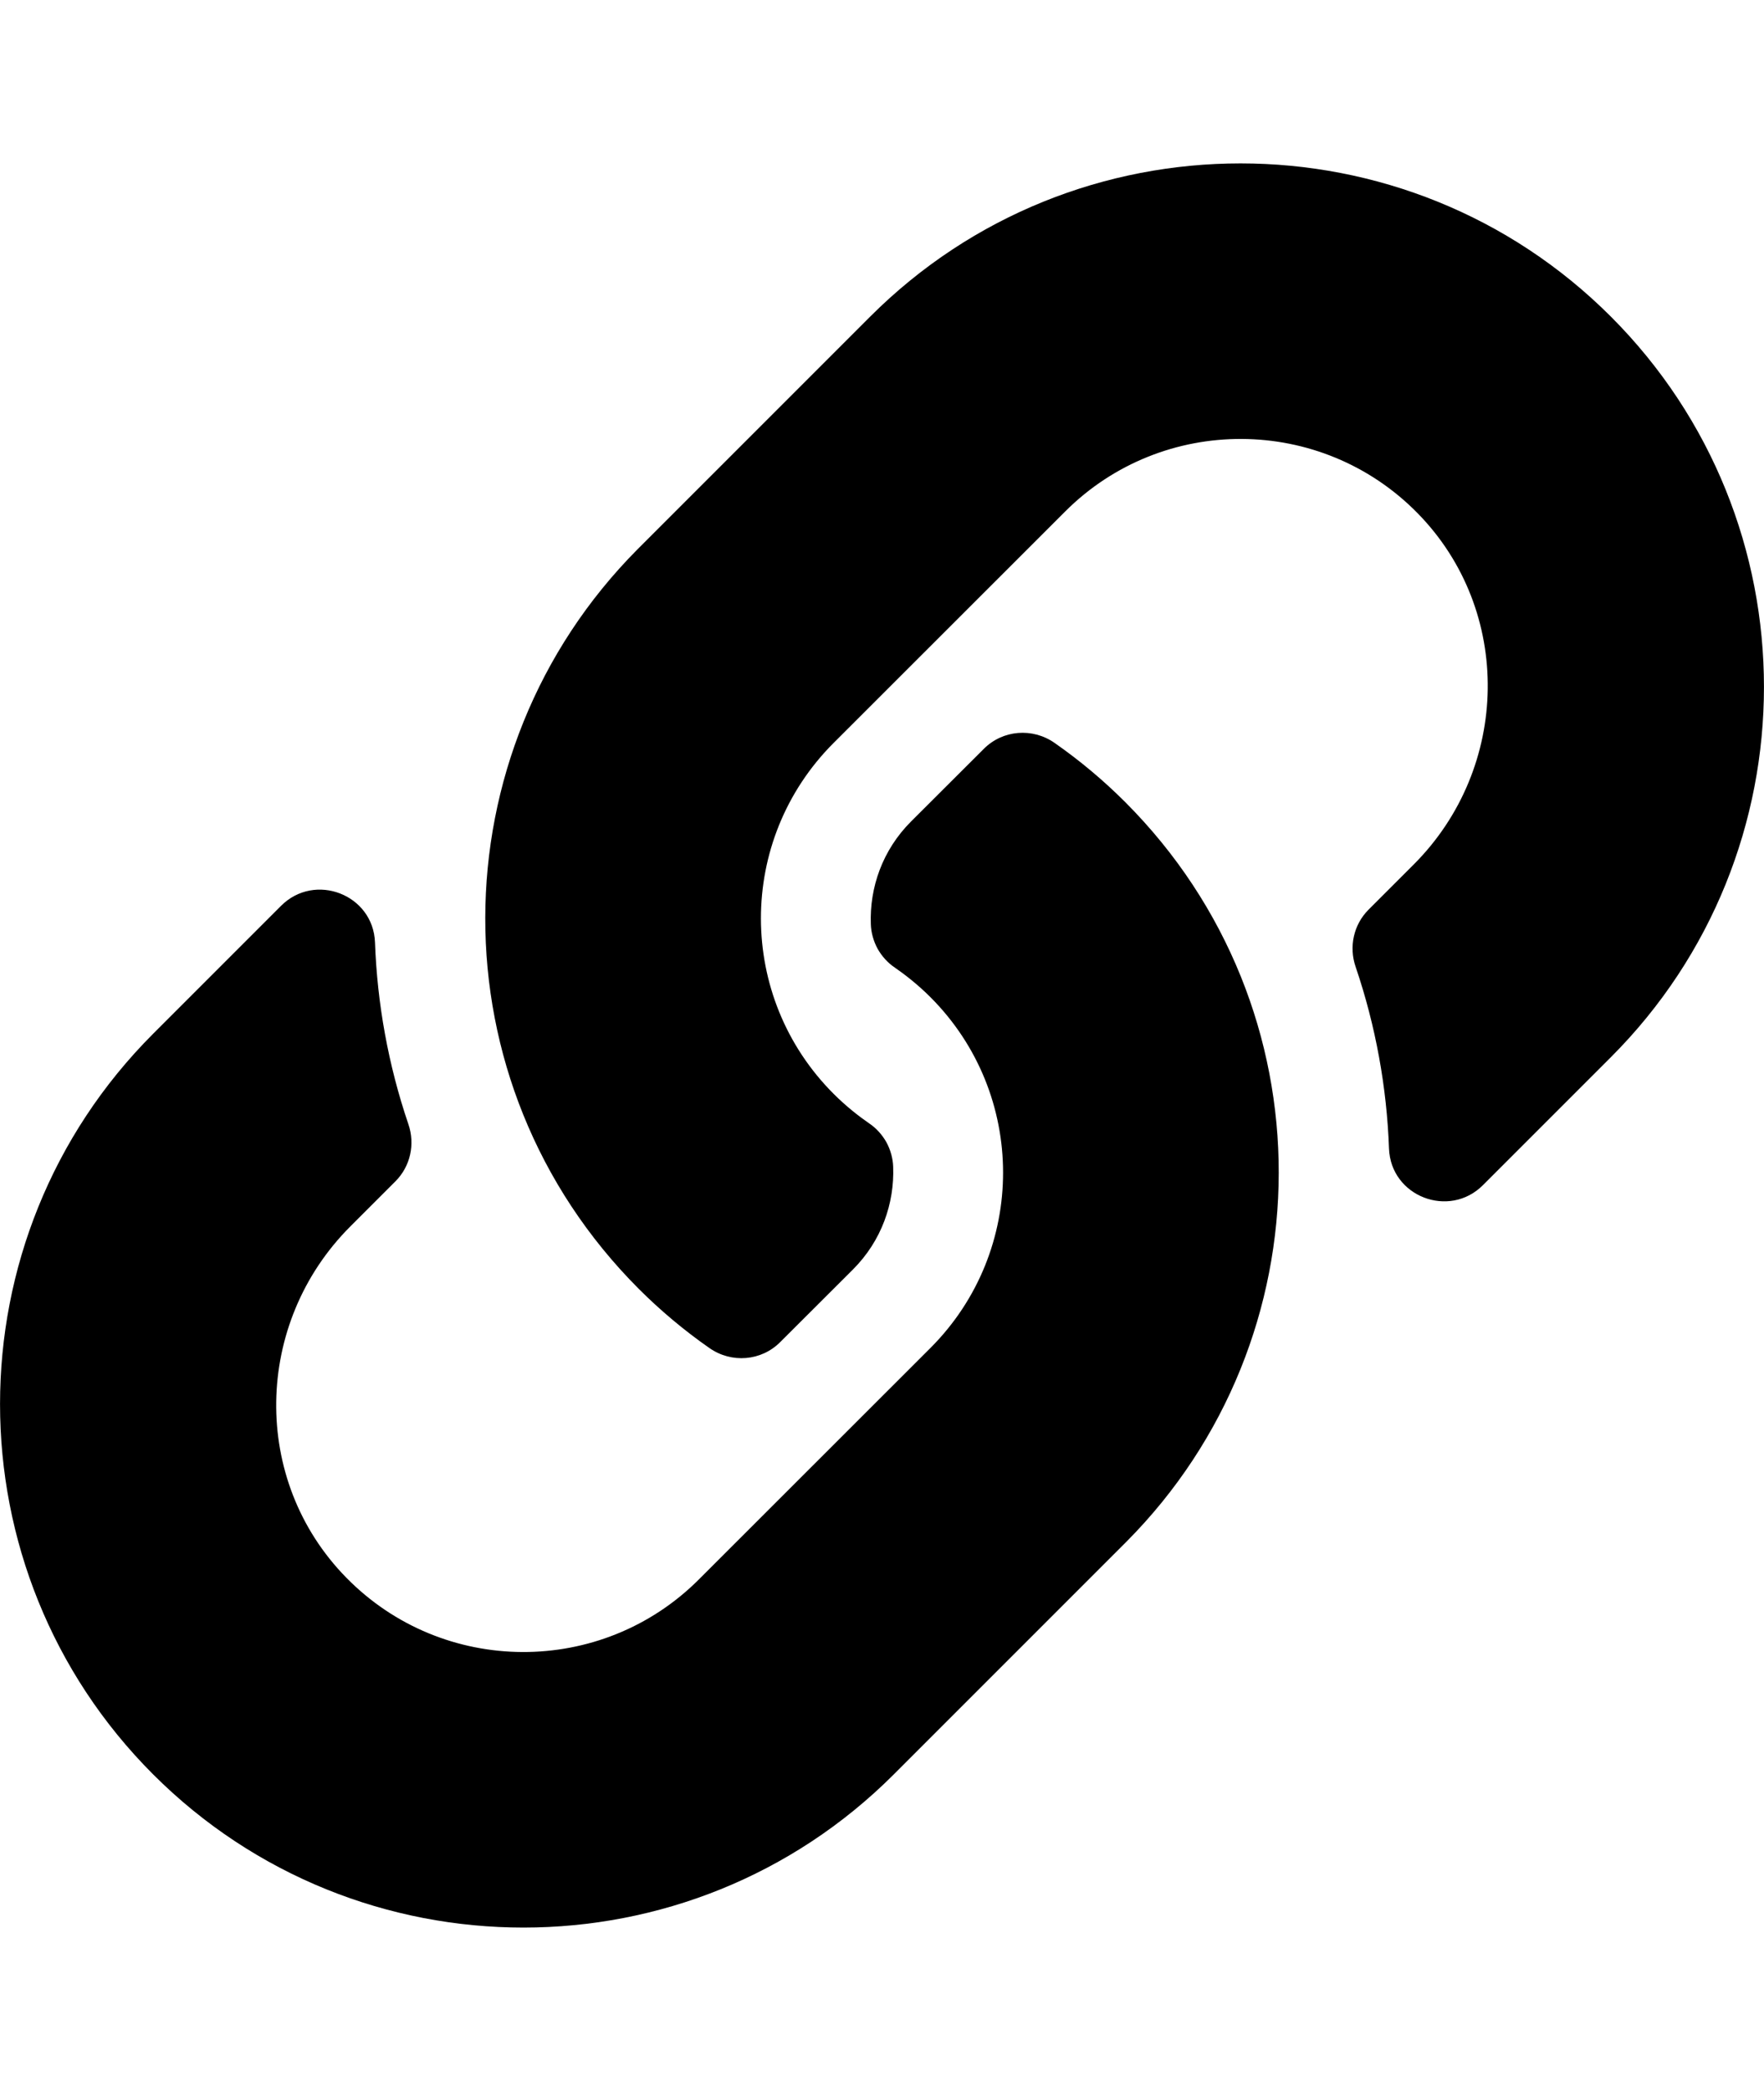 <svg viewBox="0 0 12 12" width="27" height="32" xmlns="http://www.w3.org/2000/svg">
  <path
    d="M7.655 4.345C9.055 5.747 9.036 7.994 7.663 9.375C7.661 9.377 7.658 9.38 7.655 9.383L6.08 10.958C4.691 12.347 2.431 12.347 1.042 10.958C-0.347 9.569 -0.347 7.309 1.042 5.92L1.912 5.05C2.142 4.82 2.539 4.973 2.551 5.299C2.566 5.714 2.641 6.132 2.778 6.535C2.825 6.671 2.792 6.822 2.69 6.924L2.383 7.231C1.726 7.888 1.705 8.957 2.356 9.62C3.013 10.29 4.092 10.294 4.754 9.632L6.329 8.058C6.99 7.397 6.987 6.329 6.329 5.671C6.242 5.584 6.155 5.517 6.087 5.47C6.038 5.437 5.999 5.393 5.97 5.342C5.942 5.29 5.926 5.233 5.924 5.175C5.915 4.927 6.002 4.672 6.198 4.476L6.692 3.983C6.821 3.853 7.024 3.837 7.174 3.942C7.346 4.062 7.507 4.197 7.655 4.345ZM10.958 1.042C9.569 -0.347 7.309 -0.347 5.92 1.042L4.345 2.617C4.342 2.62 4.339 2.623 4.337 2.625C2.964 4.006 2.945 6.253 4.345 7.655C4.493 7.803 4.654 7.938 4.826 8.058C4.976 8.163 5.179 8.147 5.308 8.017L5.802 7.524C5.998 7.328 6.085 7.073 6.076 6.825C6.074 6.767 6.058 6.71 6.03 6.658C6.001 6.607 5.962 6.563 5.913 6.53C5.845 6.483 5.758 6.416 5.671 6.329C5.013 5.671 5.01 4.603 5.671 3.942L7.246 2.368C7.908 1.706 8.987 1.71 9.644 2.38C10.294 3.043 10.274 4.112 9.617 4.769L9.31 5.076C9.208 5.178 9.175 5.329 9.222 5.465C9.359 5.868 9.434 6.286 9.449 6.701C9.461 7.027 9.858 7.18 10.088 6.95L10.958 6.08C12.347 4.691 12.347 2.431 10.958 1.042Z" />
</svg>
